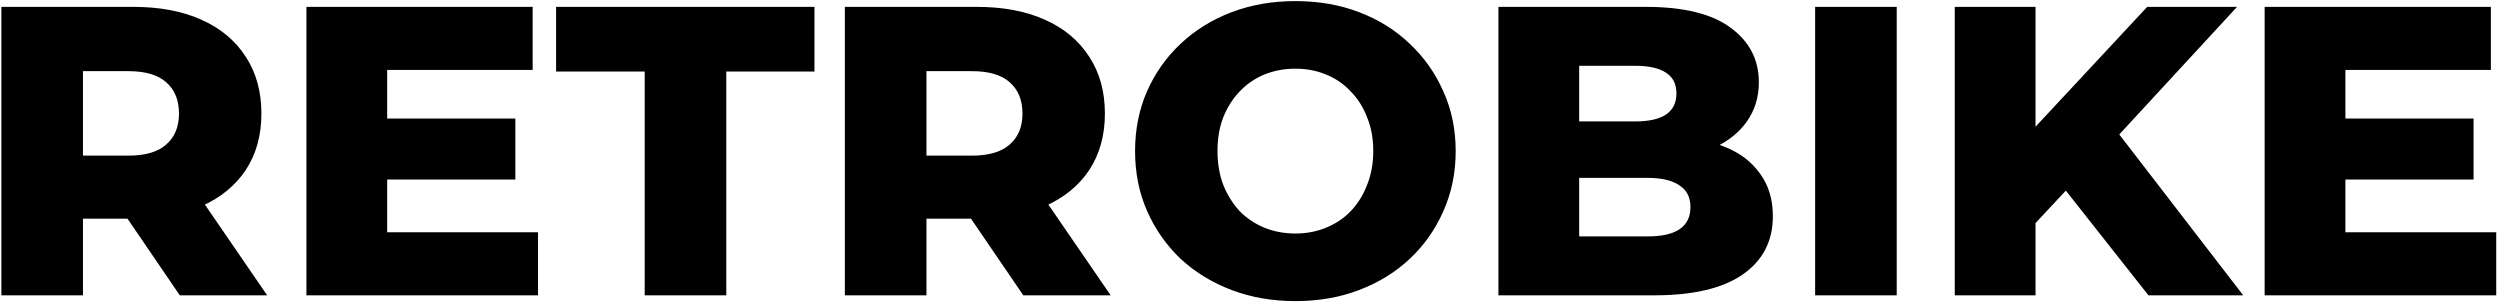 <svg width="364" height="44" viewBox="0 0 364 44" fill="none" xmlns="http://www.w3.org/2000/svg">
<path d="M0.2 43V1H19.4C23.24 1 26.54 1.62 29.3 2.86C32.1 4.1 34.26 5.9 35.78 8.26C37.3 10.58 38.06 13.34 38.06 16.54C38.06 19.7 37.3 22.44 35.78 24.76C34.26 27.04 32.1 28.8 29.3 30.04C26.54 31.24 23.24 31.84 19.4 31.84H6.8L12.08 26.86V43H0.2ZM26.18 43L15.74 27.7H28.4L38.9 43H26.18ZM12.08 28.12L6.8 22.66H18.68C21.16 22.66 23 22.12 24.2 21.04C25.44 19.96 26.06 18.46 26.06 16.54C26.06 14.58 25.44 13.06 24.2 11.98C23 10.9 21.16 10.36 18.68 10.36H6.8L12.08 4.9V28.12ZM55.534 17.26H75.034V26.14H55.534V17.26ZM56.374 33.82H78.334V43H44.614V1H77.554V10.18H56.374V33.82ZM93.867 43V10.42H80.967V1H118.587V10.42H105.747V43H93.867ZM123.013 43V1H142.213C146.053 1 149.353 1.62 152.113 2.86C154.913 4.1 157.073 5.9 158.593 8.26C160.113 10.58 160.873 13.34 160.873 16.54C160.873 19.7 160.113 22.44 158.593 24.76C157.073 27.04 154.913 28.8 152.113 30.04C149.353 31.24 146.053 31.84 142.213 31.84H129.613L134.893 26.86V43H123.013ZM148.993 43L138.553 27.7H151.213L161.713 43H148.993ZM134.893 28.12L129.613 22.66H141.493C143.973 22.66 145.813 22.12 147.013 21.04C148.253 19.96 148.873 18.46 148.873 16.54C148.873 14.58 148.253 13.06 147.013 11.98C145.813 10.9 143.973 10.36 141.493 10.36H129.613L134.893 4.9V28.12ZM188.607 43.84C185.247 43.84 182.147 43.3 179.307 42.22C176.467 41.14 173.987 39.62 171.867 37.66C169.787 35.66 168.167 33.34 167.007 30.7C165.847 28.06 165.267 25.16 165.267 22C165.267 18.84 165.847 15.94 167.007 13.3C168.167 10.66 169.787 8.36 171.867 6.4C173.987 4.4 176.467 2.86 179.307 1.78C182.147 0.7 185.247 0.16 188.607 0.16C192.007 0.16 195.107 0.7 197.907 1.78C200.747 2.86 203.207 4.4 205.287 6.4C207.367 8.36 208.987 10.66 210.147 13.3C211.347 15.94 211.947 18.84 211.947 22C211.947 25.16 211.347 28.08 210.147 30.76C208.987 33.4 207.367 35.7 205.287 37.66C203.207 39.62 200.747 41.14 197.907 42.22C195.107 43.3 192.007 43.84 188.607 43.84ZM188.607 34C190.207 34 191.687 33.72 193.047 33.16C194.447 32.6 195.647 31.8 196.647 30.76C197.687 29.68 198.487 28.4 199.047 26.92C199.647 25.44 199.947 23.8 199.947 22C199.947 20.16 199.647 18.52 199.047 17.08C198.487 15.6 197.687 14.34 196.647 13.3C195.647 12.22 194.447 11.4 193.047 10.84C191.687 10.28 190.207 10 188.607 10C187.007 10 185.507 10.28 184.107 10.84C182.747 11.4 181.547 12.22 180.507 13.3C179.507 14.34 178.707 15.6 178.107 17.08C177.547 18.52 177.267 20.16 177.267 22C177.267 23.8 177.547 25.44 178.107 26.92C178.707 28.4 179.507 29.68 180.507 30.76C181.547 31.8 182.747 32.6 184.107 33.16C185.507 33.72 187.007 34 188.607 34ZM218.169 43V1H239.649C245.169 1 249.289 2.02 252.009 4.06C254.729 6.06 256.089 8.7 256.089 11.98C256.089 14.14 255.509 16.04 254.349 17.68C253.229 19.28 251.629 20.56 249.549 21.52C247.509 22.44 245.069 22.9 242.229 22.9L243.429 20.02C246.389 20.02 248.969 20.48 251.169 21.4C253.369 22.28 255.069 23.58 256.269 25.3C257.509 26.98 258.129 29.04 258.129 31.48C258.129 35.12 256.649 37.96 253.689 40C250.769 42 246.489 43 240.849 43H218.169ZM229.929 34.42H239.889C241.929 34.42 243.469 34.08 244.509 33.4C245.589 32.68 246.129 31.6 246.129 30.16C246.129 28.72 245.589 27.66 244.509 26.98C243.469 26.26 241.929 25.9 239.889 25.9H229.089V17.68H238.089C240.089 17.68 241.589 17.34 242.589 16.66C243.589 15.98 244.089 14.96 244.089 13.6C244.089 12.24 243.589 11.24 242.589 10.6C241.589 9.92 240.089 9.58 238.089 9.58H229.929V34.42ZM264.282 43V1H276.162V43H264.282ZM295.234 33.7L294.574 20.38L312.634 1H325.714L307.714 20.5L301.114 27.4L295.234 33.7ZM284.614 43V1H296.374V43H284.614ZM312.814 43L299.134 25.66L306.874 17.38L326.614 43H312.814ZM340.651 17.26H360.151V26.14H340.651V17.26ZM341.491 33.82H363.451V43H329.731V1H362.671V10.18H341.491V33.82Z" fill="black"/>
</svg>

